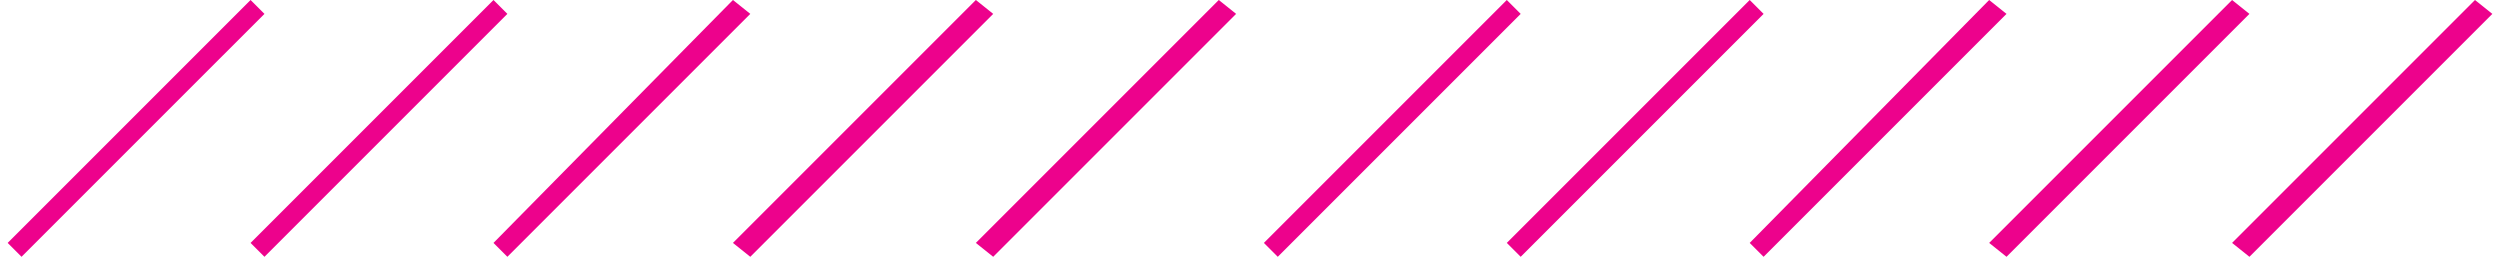 <?xml version="1.0" encoding="UTF-8"?>
<!DOCTYPE svg PUBLIC "-//W3C//DTD SVG 1.1//EN" "http://www.w3.org/Graphics/SVG/1.1/DTD/svg11.dtd">
<!-- Creator: CorelDRAW 2021 (64 Bit) -->
<?xml-stylesheet href="barras-pink.css" type="text/css"?>
<svg xmlns="http://www.w3.org/2000/svg" xml:space="preserve" width="331px" height="34px" version="1.1" style="shape-rendering:geometricPrecision; text-rendering:geometricPrecision; image-rendering:optimizeQuality; fill-rule:evenodd; clip-rule:evenodd"
viewBox="0 0 7.16 0.74"
 xmlns:xlink="http://www.w3.org/1999/xlink"
 xmlns:xodm="http://www.corel.com/coreldraw/odm/2003">
 <g id="Camada_x0020_1">
  <polygon style="fill:#ed028c;fill-rule:nonzero"  points="4.32,0 3.62,0.7 3.66,0.74 4.36,0.04 "/>
  <polygon style="fill:#ed028c;fill-rule:nonzero"  points="5.02,0 4.32,0.7 4.36,0.74 5.06,0.04 "/>
  <polygon style="fill:#ed028c;fill-rule:nonzero"  points="5.71,0 5.02,0.7 5.06,0.74 5.76,0.04 "/>
  <polygon style="fill:#ed028c;fill-rule:nonzero"  points="6.41,0 5.71,0.7 5.76,0.74 6.46,0.04 "/>
  <polygon style="fill:#ed028c;fill-rule:nonzero"  points="7.11,0 6.41,0.7 6.46,0.74 7.16,0.04 "/>
  <polygon style="fill:#ed028c;fill-rule:nonzero"  points="0.7,0 0,0.7 0.04,0.74 0.74,0.04 "/>
  <polygon style="fill:#ed028c;fill-rule:nonzero"  points="1.4,0 0.7,0.7 0.74,0.74 1.44,0.04 "/>
  <polygon style="fill:#ed028c;fill-rule:nonzero"  points="2.09,0 1.4,0.7 1.44,0.74 2.14,0.04 "/>
  <polygon style="fill:#ed028c;fill-rule:nonzero"  points="2.79,0 2.09,0.7 2.14,0.74 2.84,0.04 "/>
  <polygon style="fill:#ed028c;fill-rule:nonzero"  points="2.79,0.7 2.84,0.74 3.54,0.04 3.49,0 "/>
 </g>
</svg>

